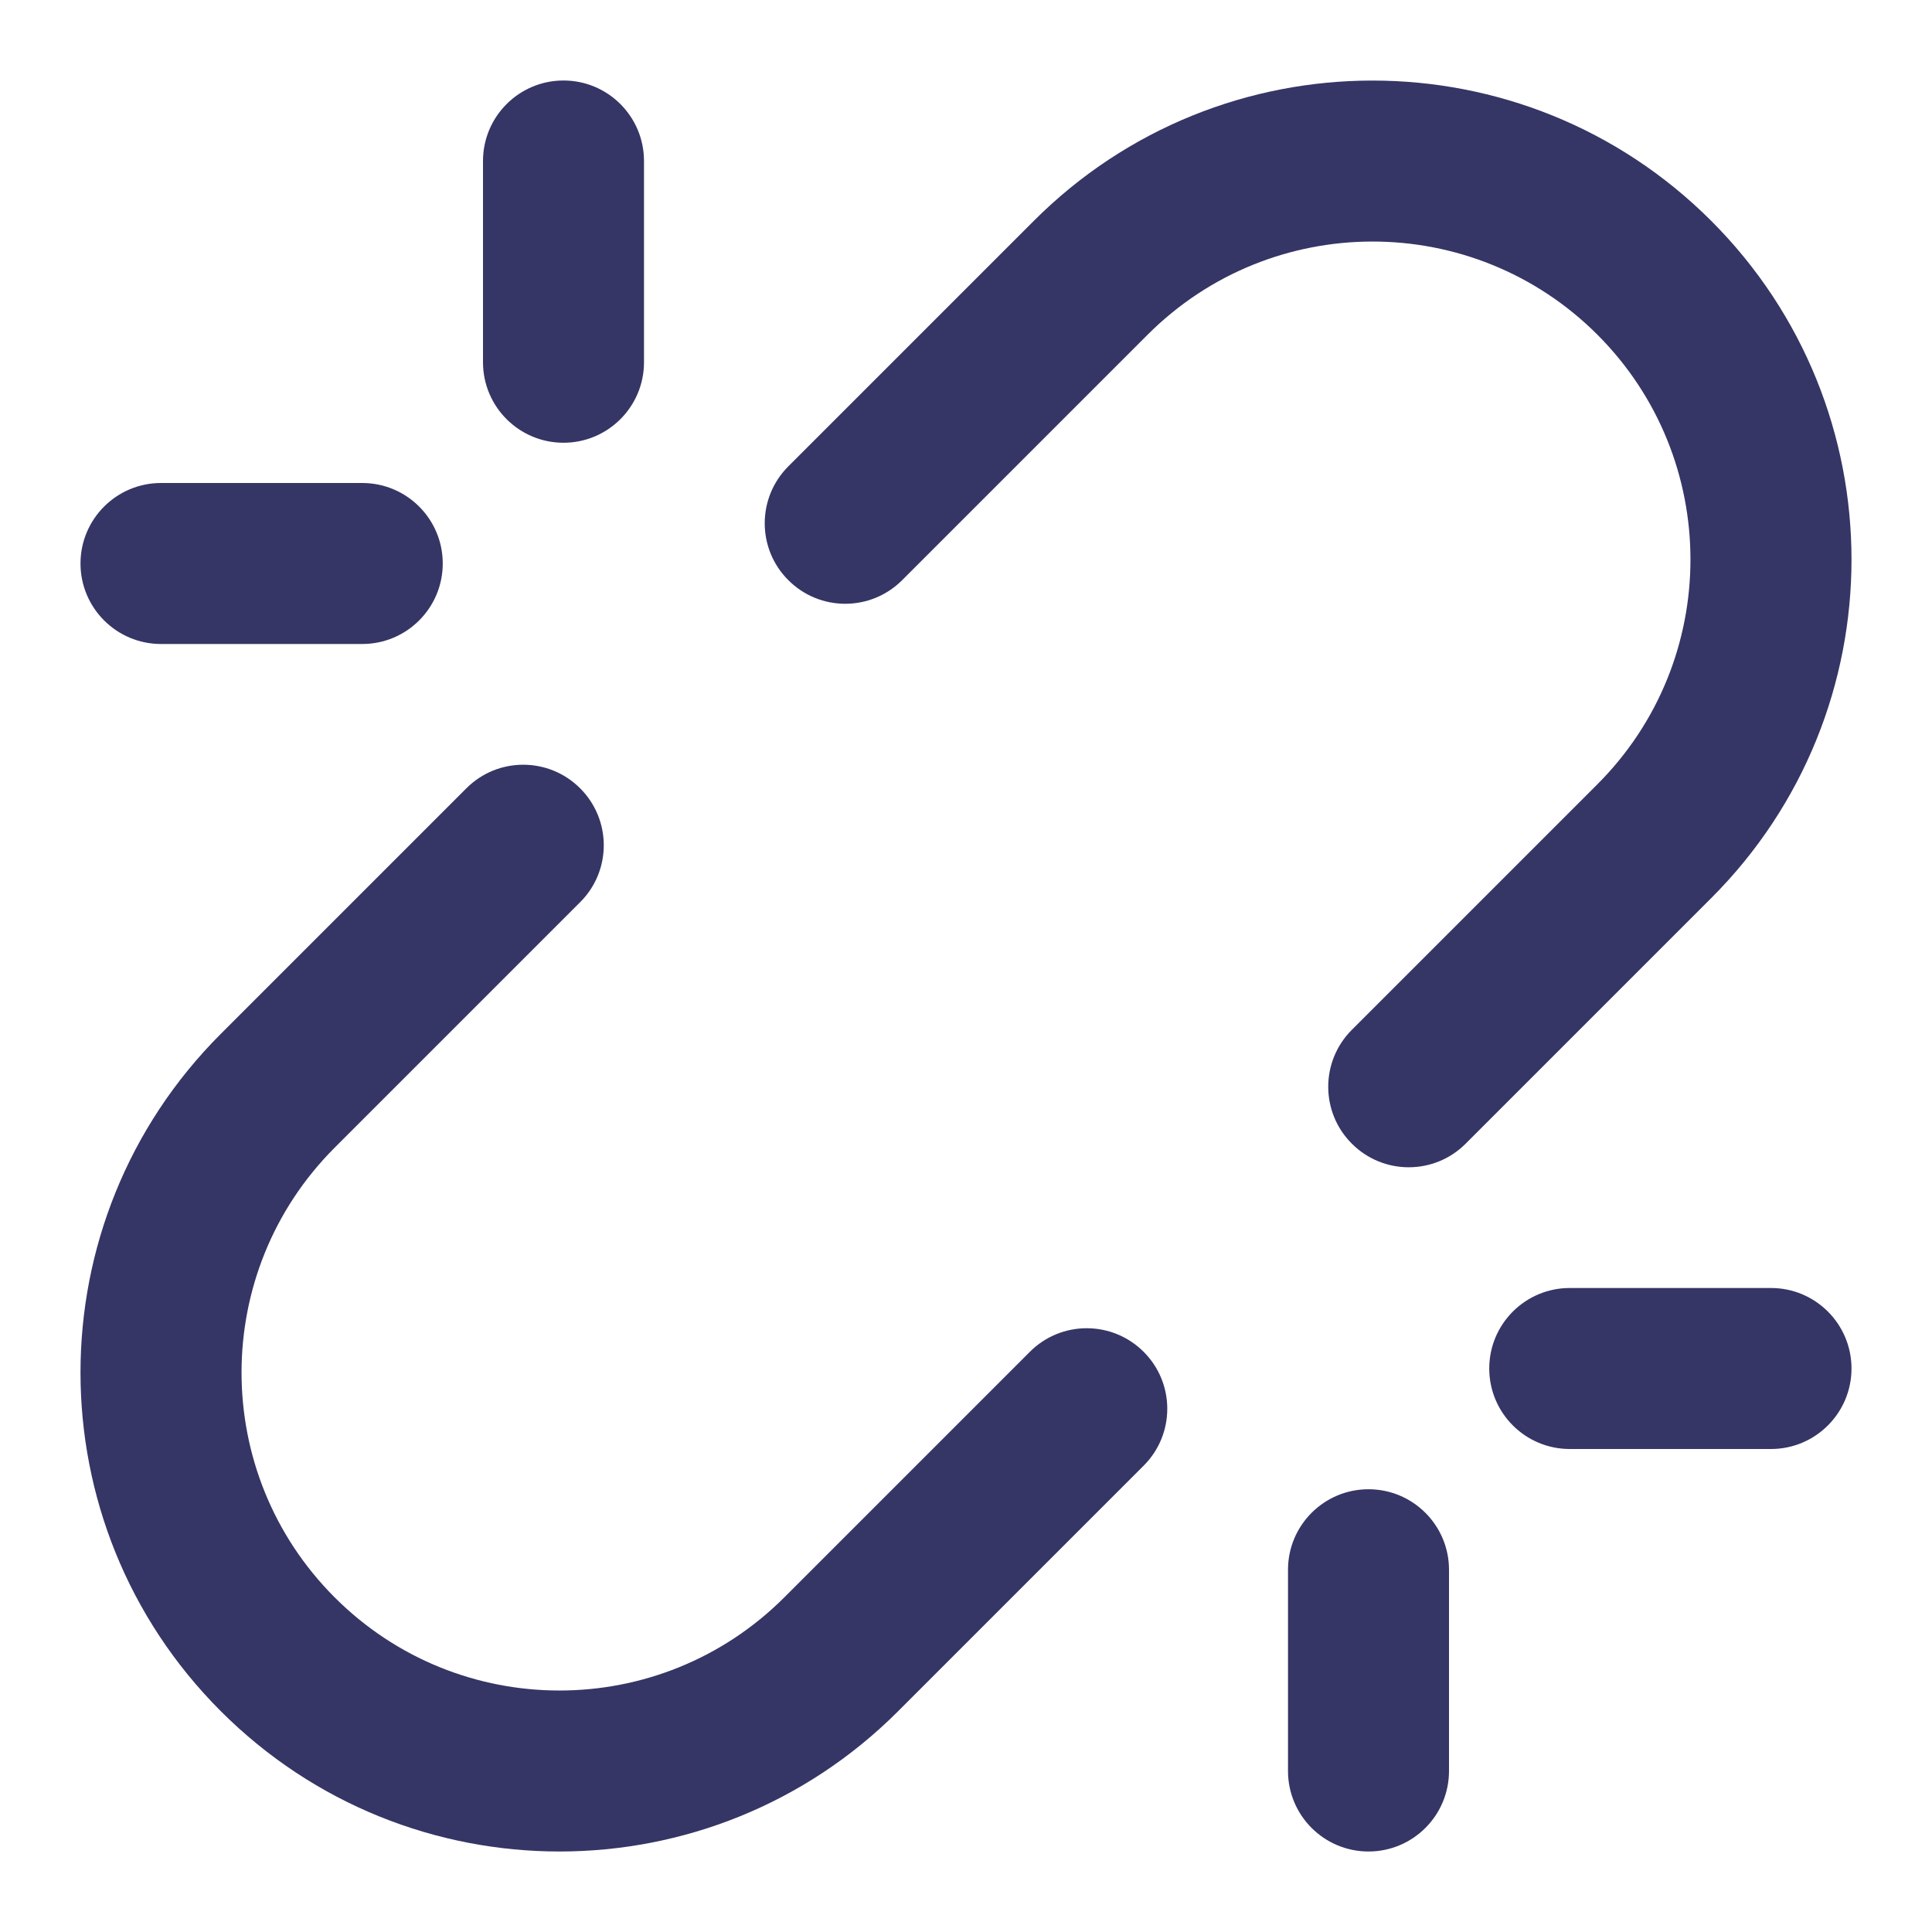<svg width="24" height="24" viewBox="0 0 24 24" fill="none" xmlns="http://www.w3.org/2000/svg">
<path d="M7 1C7.552 1 8 1.448 8 2V4.5C8 5.052 7.552 5.5 7 5.5C6.448 5.5 6 5.052 6 4.5V2C6 1.448 6.448 1 7 1Z" fill="#353566"/>
<path d="M9.793 5.793C9.402 6.184 9.402 6.817 9.793 7.207C10.183 7.598 10.816 7.598 11.207 7.207L14.257 4.157C15.8 2.615 18.3 2.615 19.843 4.157C21.385 5.7 21.385 8.201 19.843 9.743L16.793 12.793C16.402 13.184 16.402 13.817 16.793 14.207C17.183 14.598 17.817 14.598 18.207 14.207L21.257 11.157C23.581 8.834 23.581 5.067 21.257 2.743C18.933 0.42 15.166 0.42 12.843 2.743L9.793 5.793Z" fill="#353566"/>
<path d="M14.207 18.207C14.598 17.817 14.598 17.183 14.207 16.793C13.816 16.402 13.183 16.402 12.793 16.793L9.743 19.843C8.2 21.386 5.699 21.386 4.157 19.843C2.615 18.3 2.615 15.8 4.157 14.257L7.207 11.207C7.598 10.817 7.598 10.184 7.207 9.793C6.816 9.402 6.183 9.402 5.793 9.793L2.743 12.843C0.419 15.166 0.419 18.934 2.743 21.257C5.066 23.581 8.834 23.581 11.157 21.257L14.207 18.207Z" fill="#353566"/>
<path d="M2 6C1.448 6 1 6.448 1 7C1 7.552 1.448 8 2 8H4.5C5.052 8 5.5 7.552 5.5 7C5.5 6.448 5.052 6 4.5 6H2Z" fill="#353566"/>
<path d="M17 23C16.448 23 16 22.552 16 22V19.5C16 18.948 16.448 18.5 17 18.5C17.552 18.5 18 18.948 18 19.5V22C18 22.552 17.552 23 17 23Z" fill="#353566"/>
<path d="M19.5 18H22C22.552 18 23 17.552 23 17C23 16.448 22.552 16 22 16H19.5C18.948 16 18.5 16.448 18.5 17C18.5 17.552 18.948 18 19.5 18Z" fill="#353566"/>
</svg>

